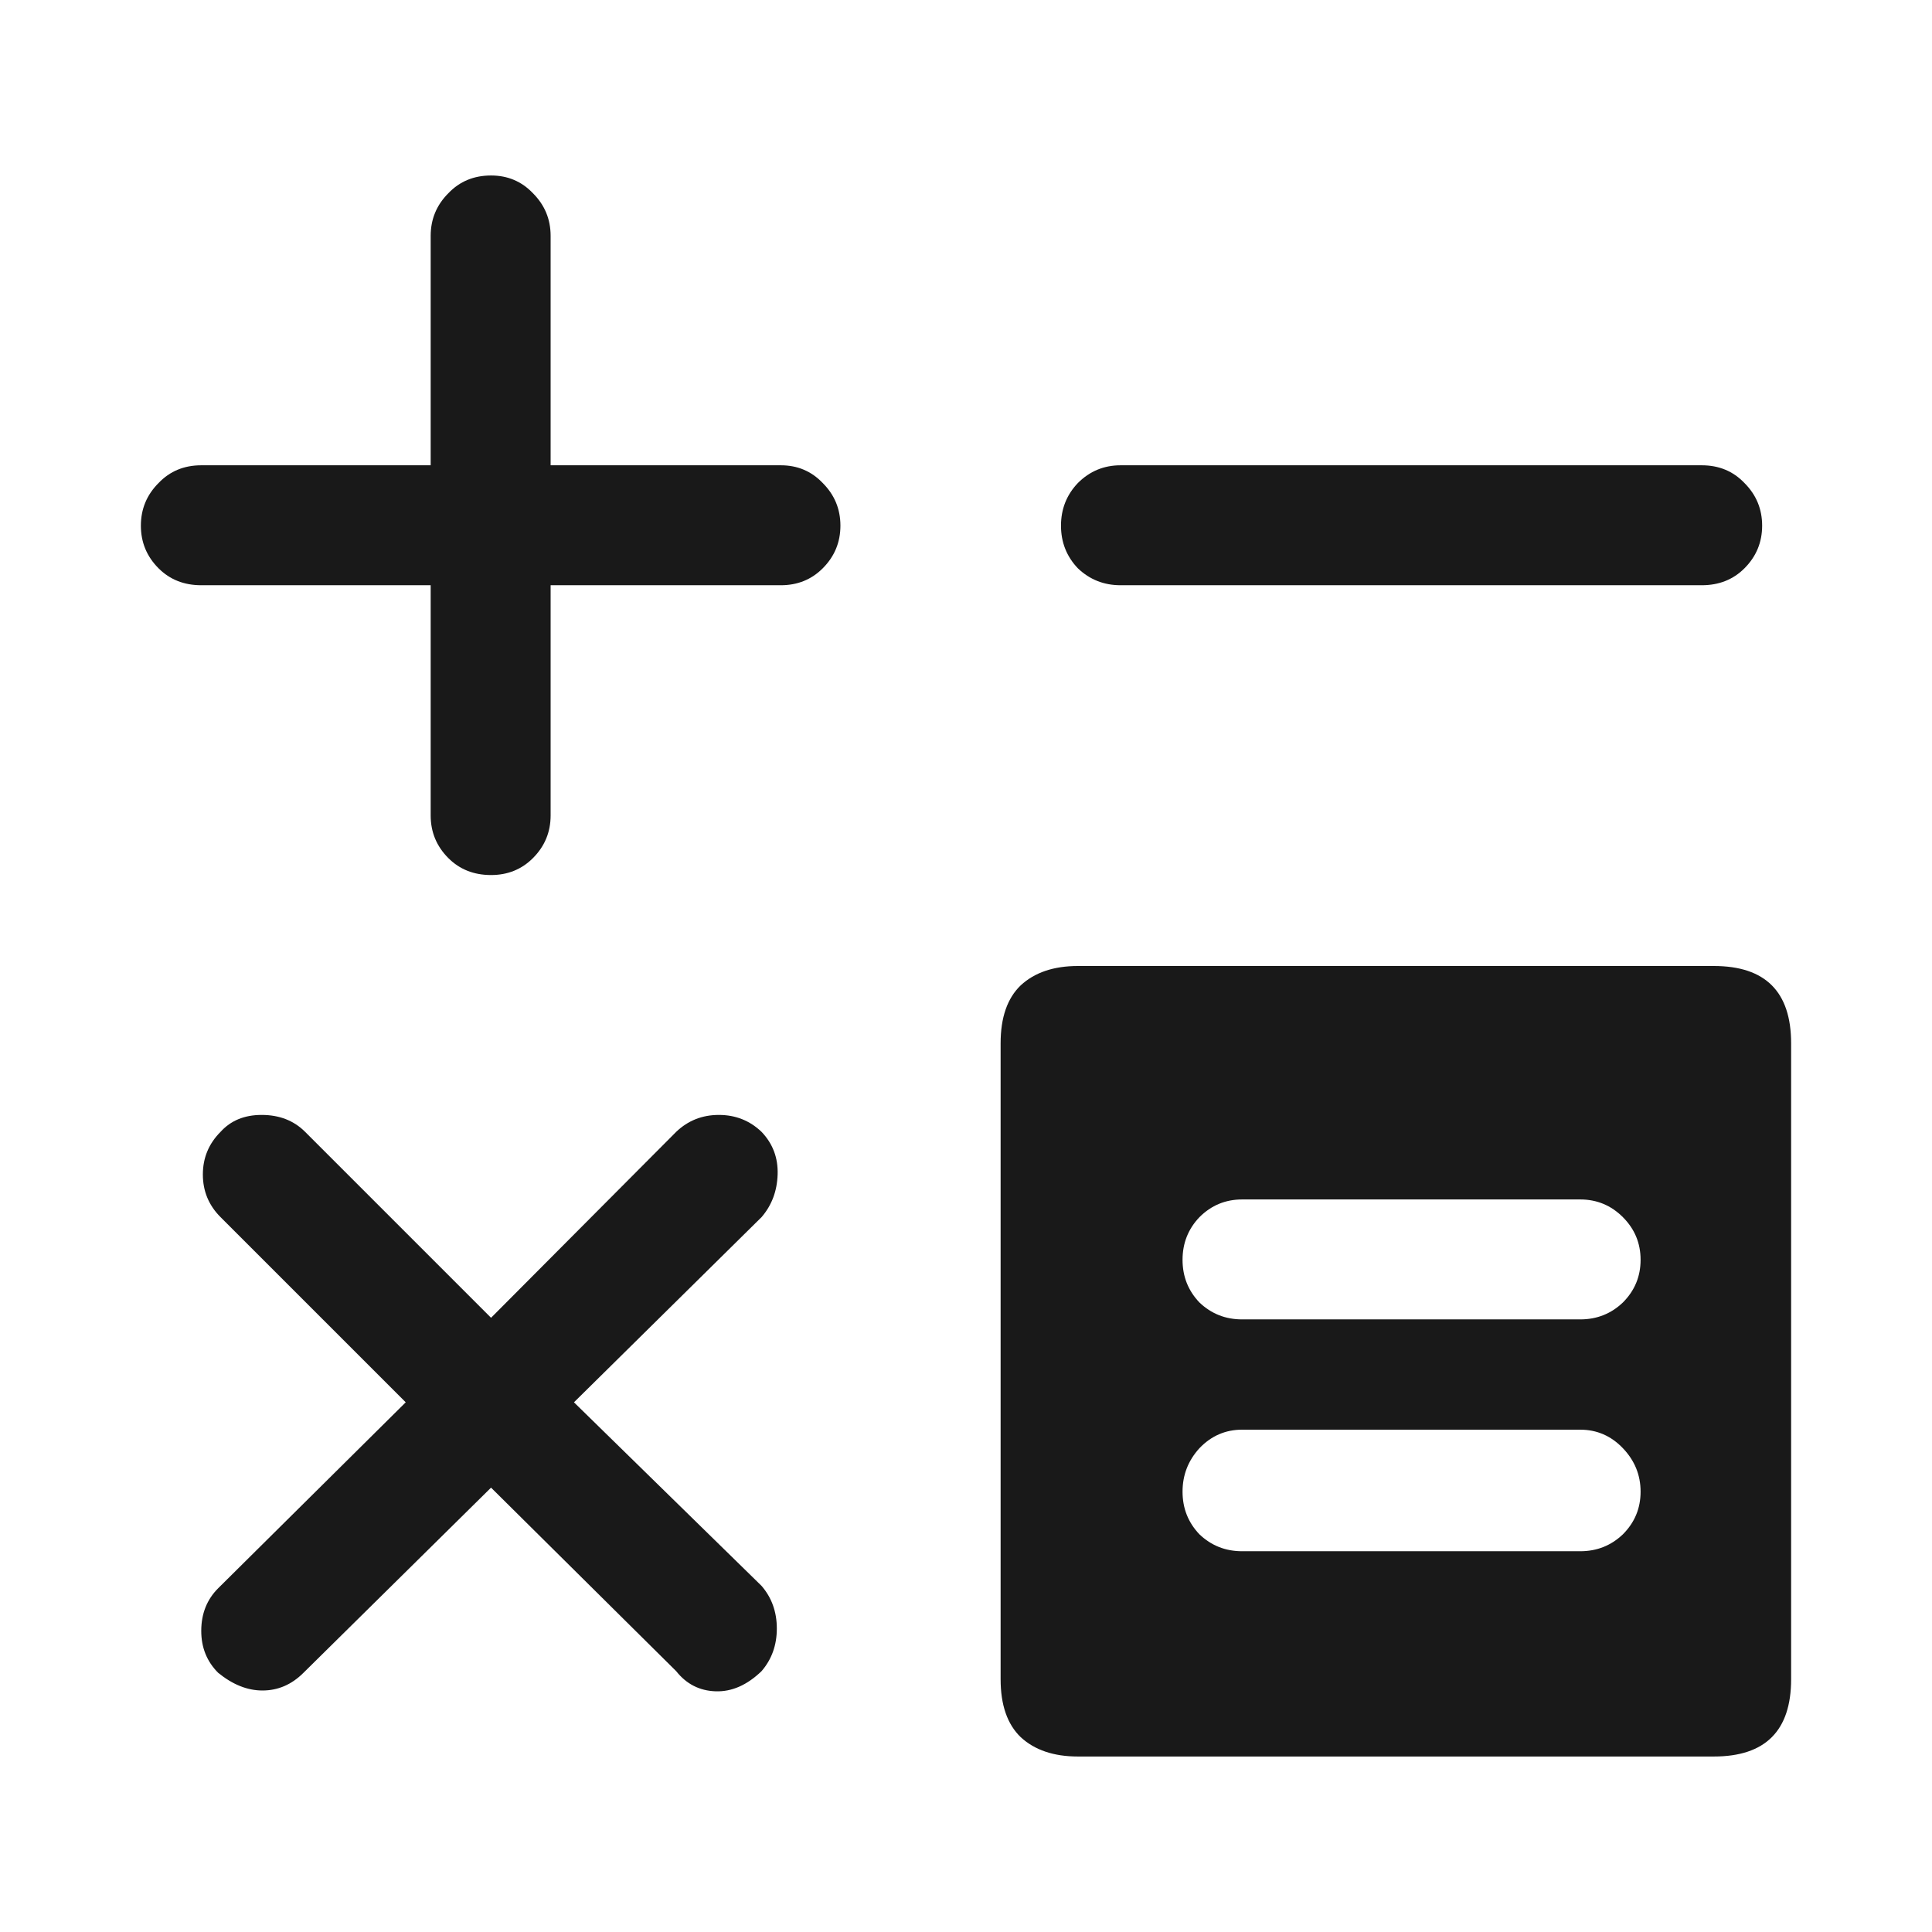 <?xml version="1.0" standalone="no"?>
<svg xmlns="http://www.w3.org/2000/svg" width="24" height="24"><rect width="24" height="24" opacity="0"></rect><g><path d="M13.39 12Q12.94 12 12.68 12.24Q12.43 12.48 12.43 12.96L12.43 20.86Q12.43 21.34 12.68 21.58Q12.94 21.82 13.39 21.82L21.29 21.82Q21.77 21.82 22.01 21.58Q22.25 21.34 22.25 20.86L22.25 12.96Q22.25 12.48 22.01 12.24Q21.77 12 21.29 12L13.39 12ZM13.92 7.27Q13.61 7.27 13.39 7.06Q13.18 6.84 13.18 6.53Q13.18 6.22 13.39 6Q13.61 5.78 13.92 5.78L21.14 5.78Q21.46 5.78 21.67 6Q21.89 6.22 21.89 6.53Q21.89 6.84 21.67 7.06Q21.46 7.27 21.14 7.27L13.92 7.27ZM15.43 16.39Q15.12 16.39 14.9 16.18Q14.69 15.96 14.69 15.65Q14.69 15.34 14.9 15.12Q15.12 14.9 15.43 14.9L19.63 14.9Q19.94 14.9 20.16 15.12Q20.38 15.34 20.38 15.65Q20.38 15.96 20.16 16.18Q19.94 16.39 19.63 16.39L15.43 16.39ZM15.43 19.27Q15.12 19.27 14.9 19.06Q14.69 18.84 14.69 18.53Q14.69 18.22 14.9 17.99Q15.12 17.76 15.43 17.76L19.63 17.76Q19.94 17.76 20.16 17.99Q20.38 18.22 20.38 18.53Q20.38 18.84 20.16 19.06Q19.94 19.27 19.63 19.27L15.43 19.27ZM9.7 5.78Q10.01 5.78 10.22 6Q10.44 6.22 10.44 6.53Q10.44 6.84 10.22 7.06Q10.01 7.27 9.7 7.27L6.84 7.27L6.84 10.13Q6.84 10.44 6.62 10.66Q6.41 10.87 6.1 10.87Q5.78 10.87 5.57 10.66Q5.35 10.44 5.35 10.13L5.35 7.27L2.5 7.27Q2.18 7.27 1.97 7.06Q1.75 6.84 1.75 6.53Q1.75 6.22 1.97 6Q2.18 5.78 2.5 5.78L5.35 5.78L5.35 2.93Q5.35 2.62 5.57 2.4Q5.78 2.18 6.1 2.18Q6.41 2.18 6.62 2.4Q6.84 2.62 6.84 2.93L6.84 5.78L9.7 5.78ZM9.46 14.06Q9.67 14.28 9.66 14.59Q9.65 14.9 9.46 15.12L7.13 17.42L9.46 19.7Q9.65 19.92 9.65 20.23Q9.65 20.54 9.46 20.76Q9.19 21.02 8.89 21.01Q8.59 21 8.4 20.76L6.1 18.48L3.77 20.78Q3.55 21 3.26 21Q2.98 21 2.71 20.78Q2.5 20.57 2.5 20.26Q2.5 19.94 2.71 19.73L5.04 17.42L2.74 15.12Q2.52 14.9 2.52 14.59Q2.52 14.28 2.74 14.06Q2.93 13.85 3.25 13.85Q3.58 13.85 3.79 14.06L6.1 16.37L8.4 14.06Q8.62 13.85 8.93 13.85Q9.24 13.85 9.46 14.06Z" fill="rgba(0,0,0,0.902)"></path></g></svg>